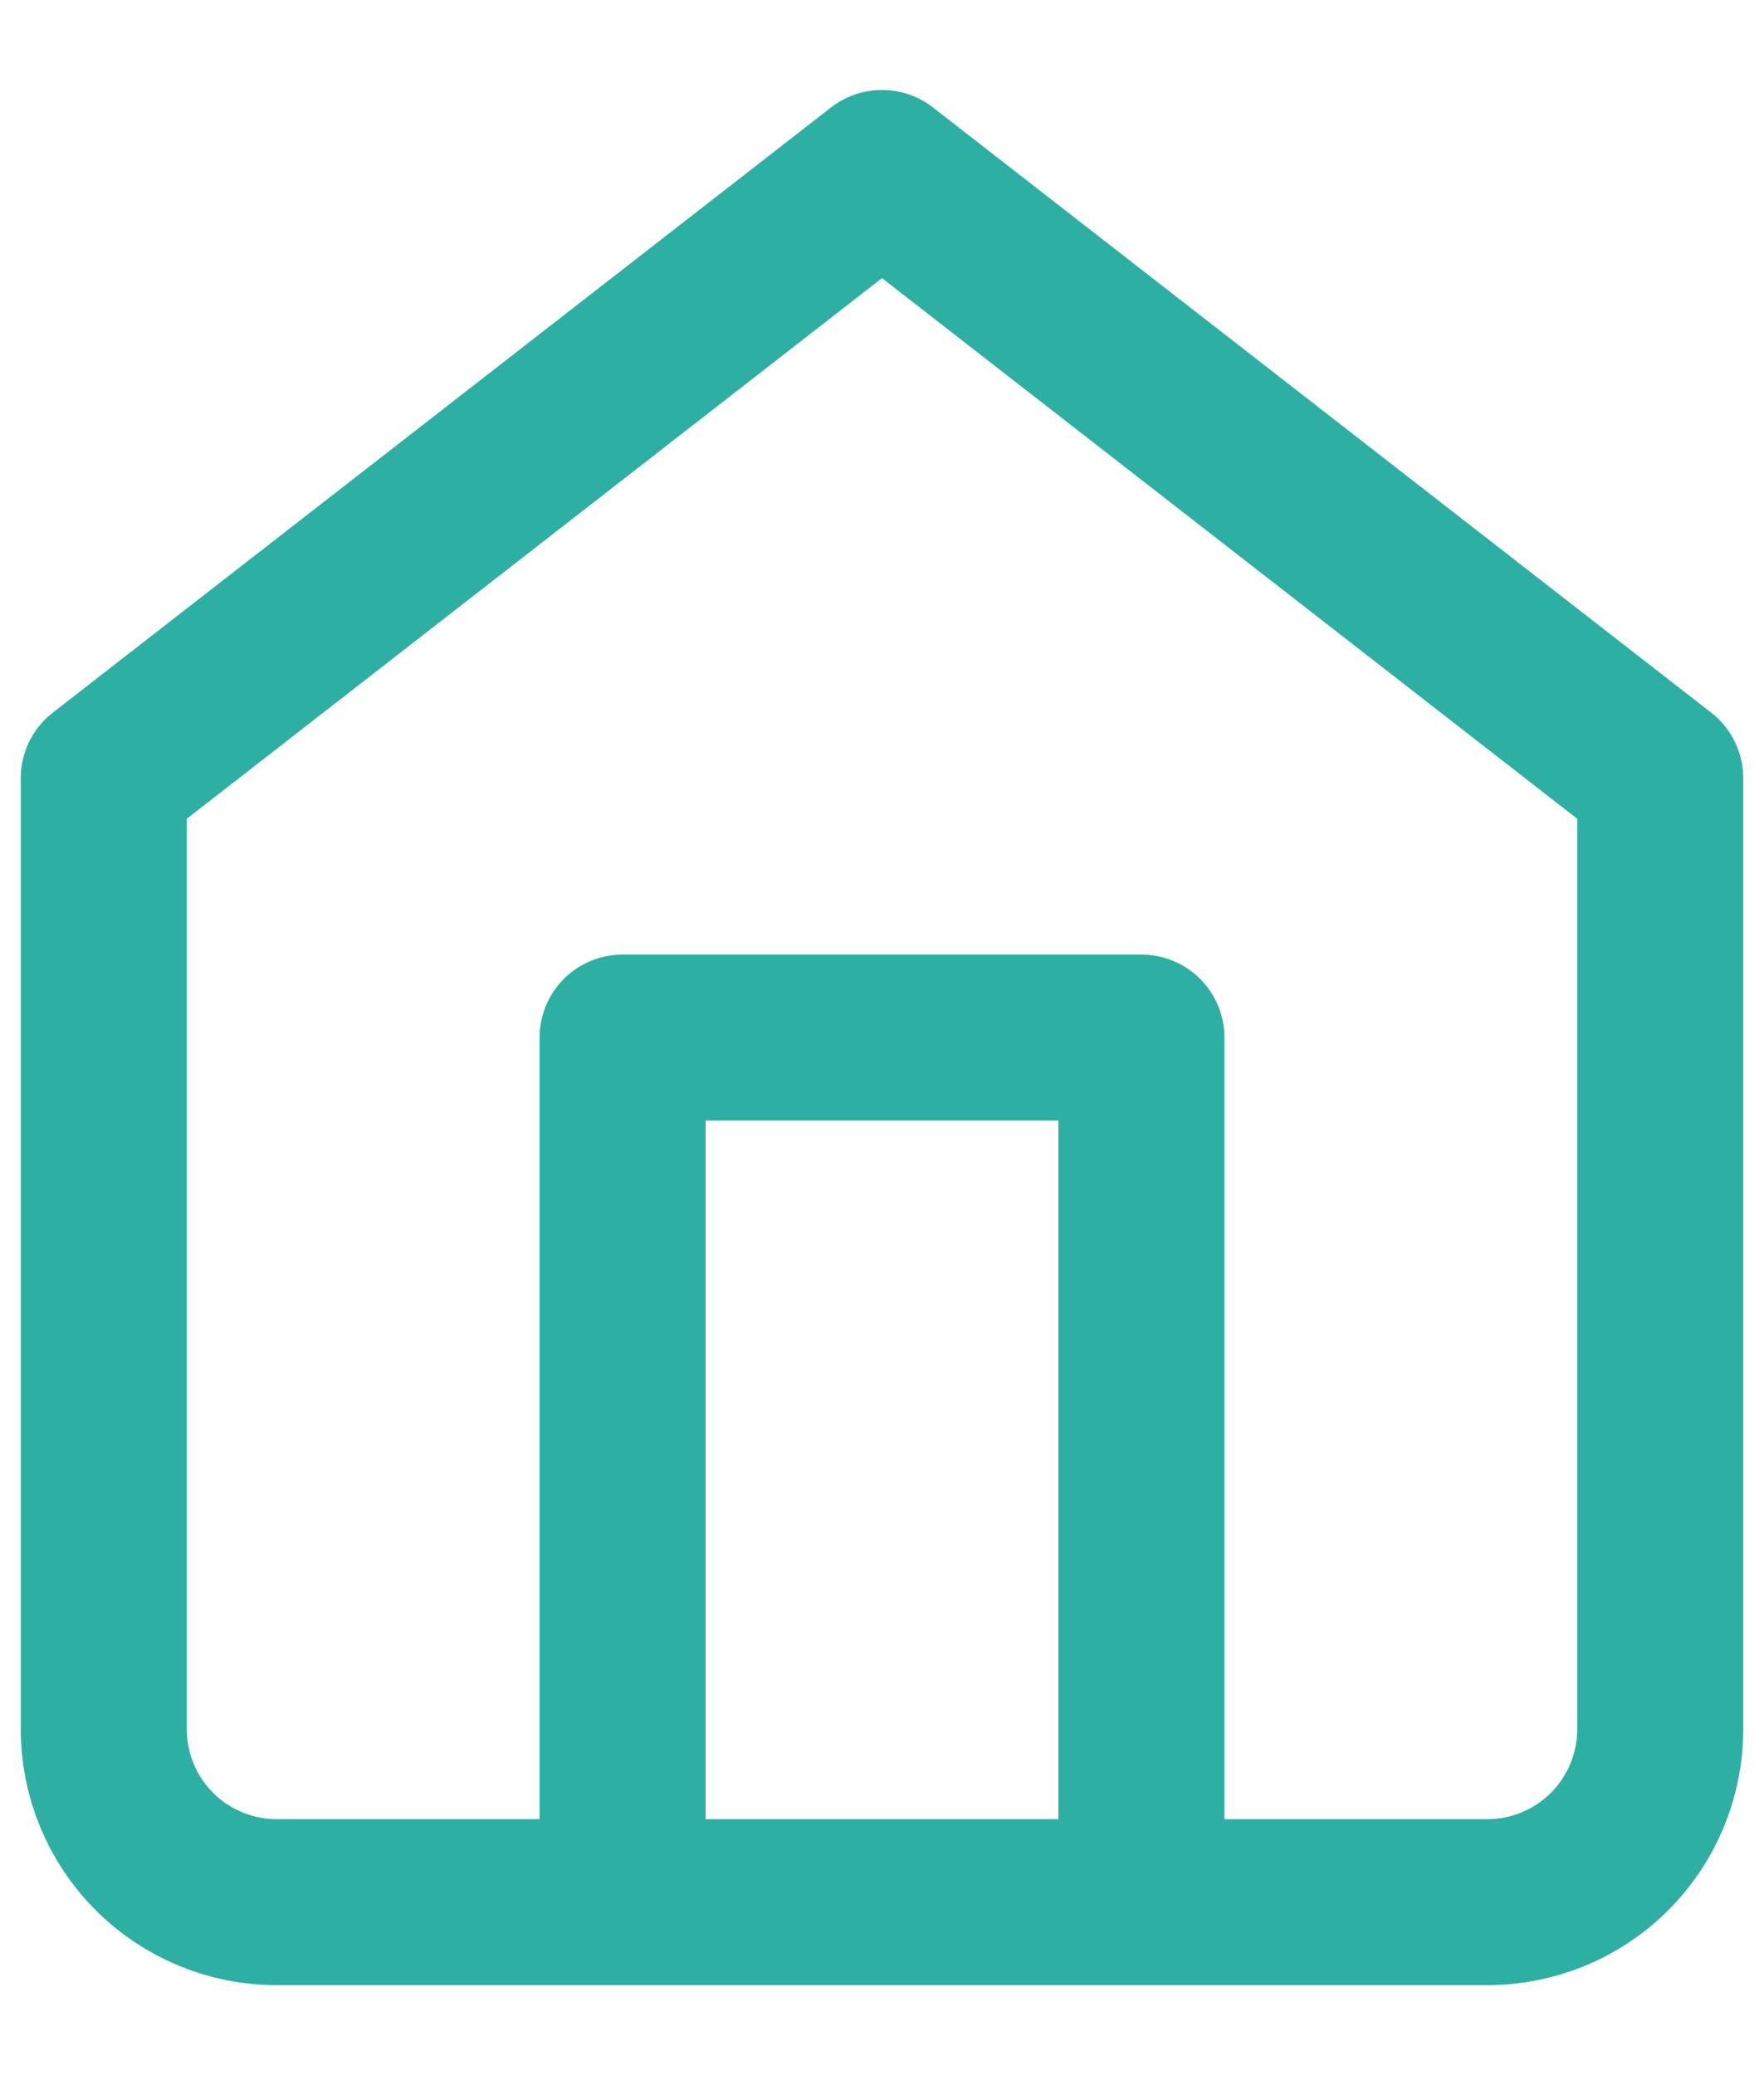<svg width="17" height="20" viewBox="0 0 17 20" fill="none" xmlns="http://www.w3.org/2000/svg">
<path d="M6 18.333V10H11V18.333M1 7.5L8.5 1.667L16 7.5V16.667C16 17.109 15.824 17.533 15.512 17.845C15.199 18.158 14.775 18.333 14.333 18.333H2.667C2.225 18.333 1.801 18.158 1.488 17.845C1.176 17.533 1 17.109 1 16.667V7.5Z" stroke="#2EAFA3" stroke-width="1.6" stroke-linecap="round" stroke-linejoin="round"/>
</svg>
